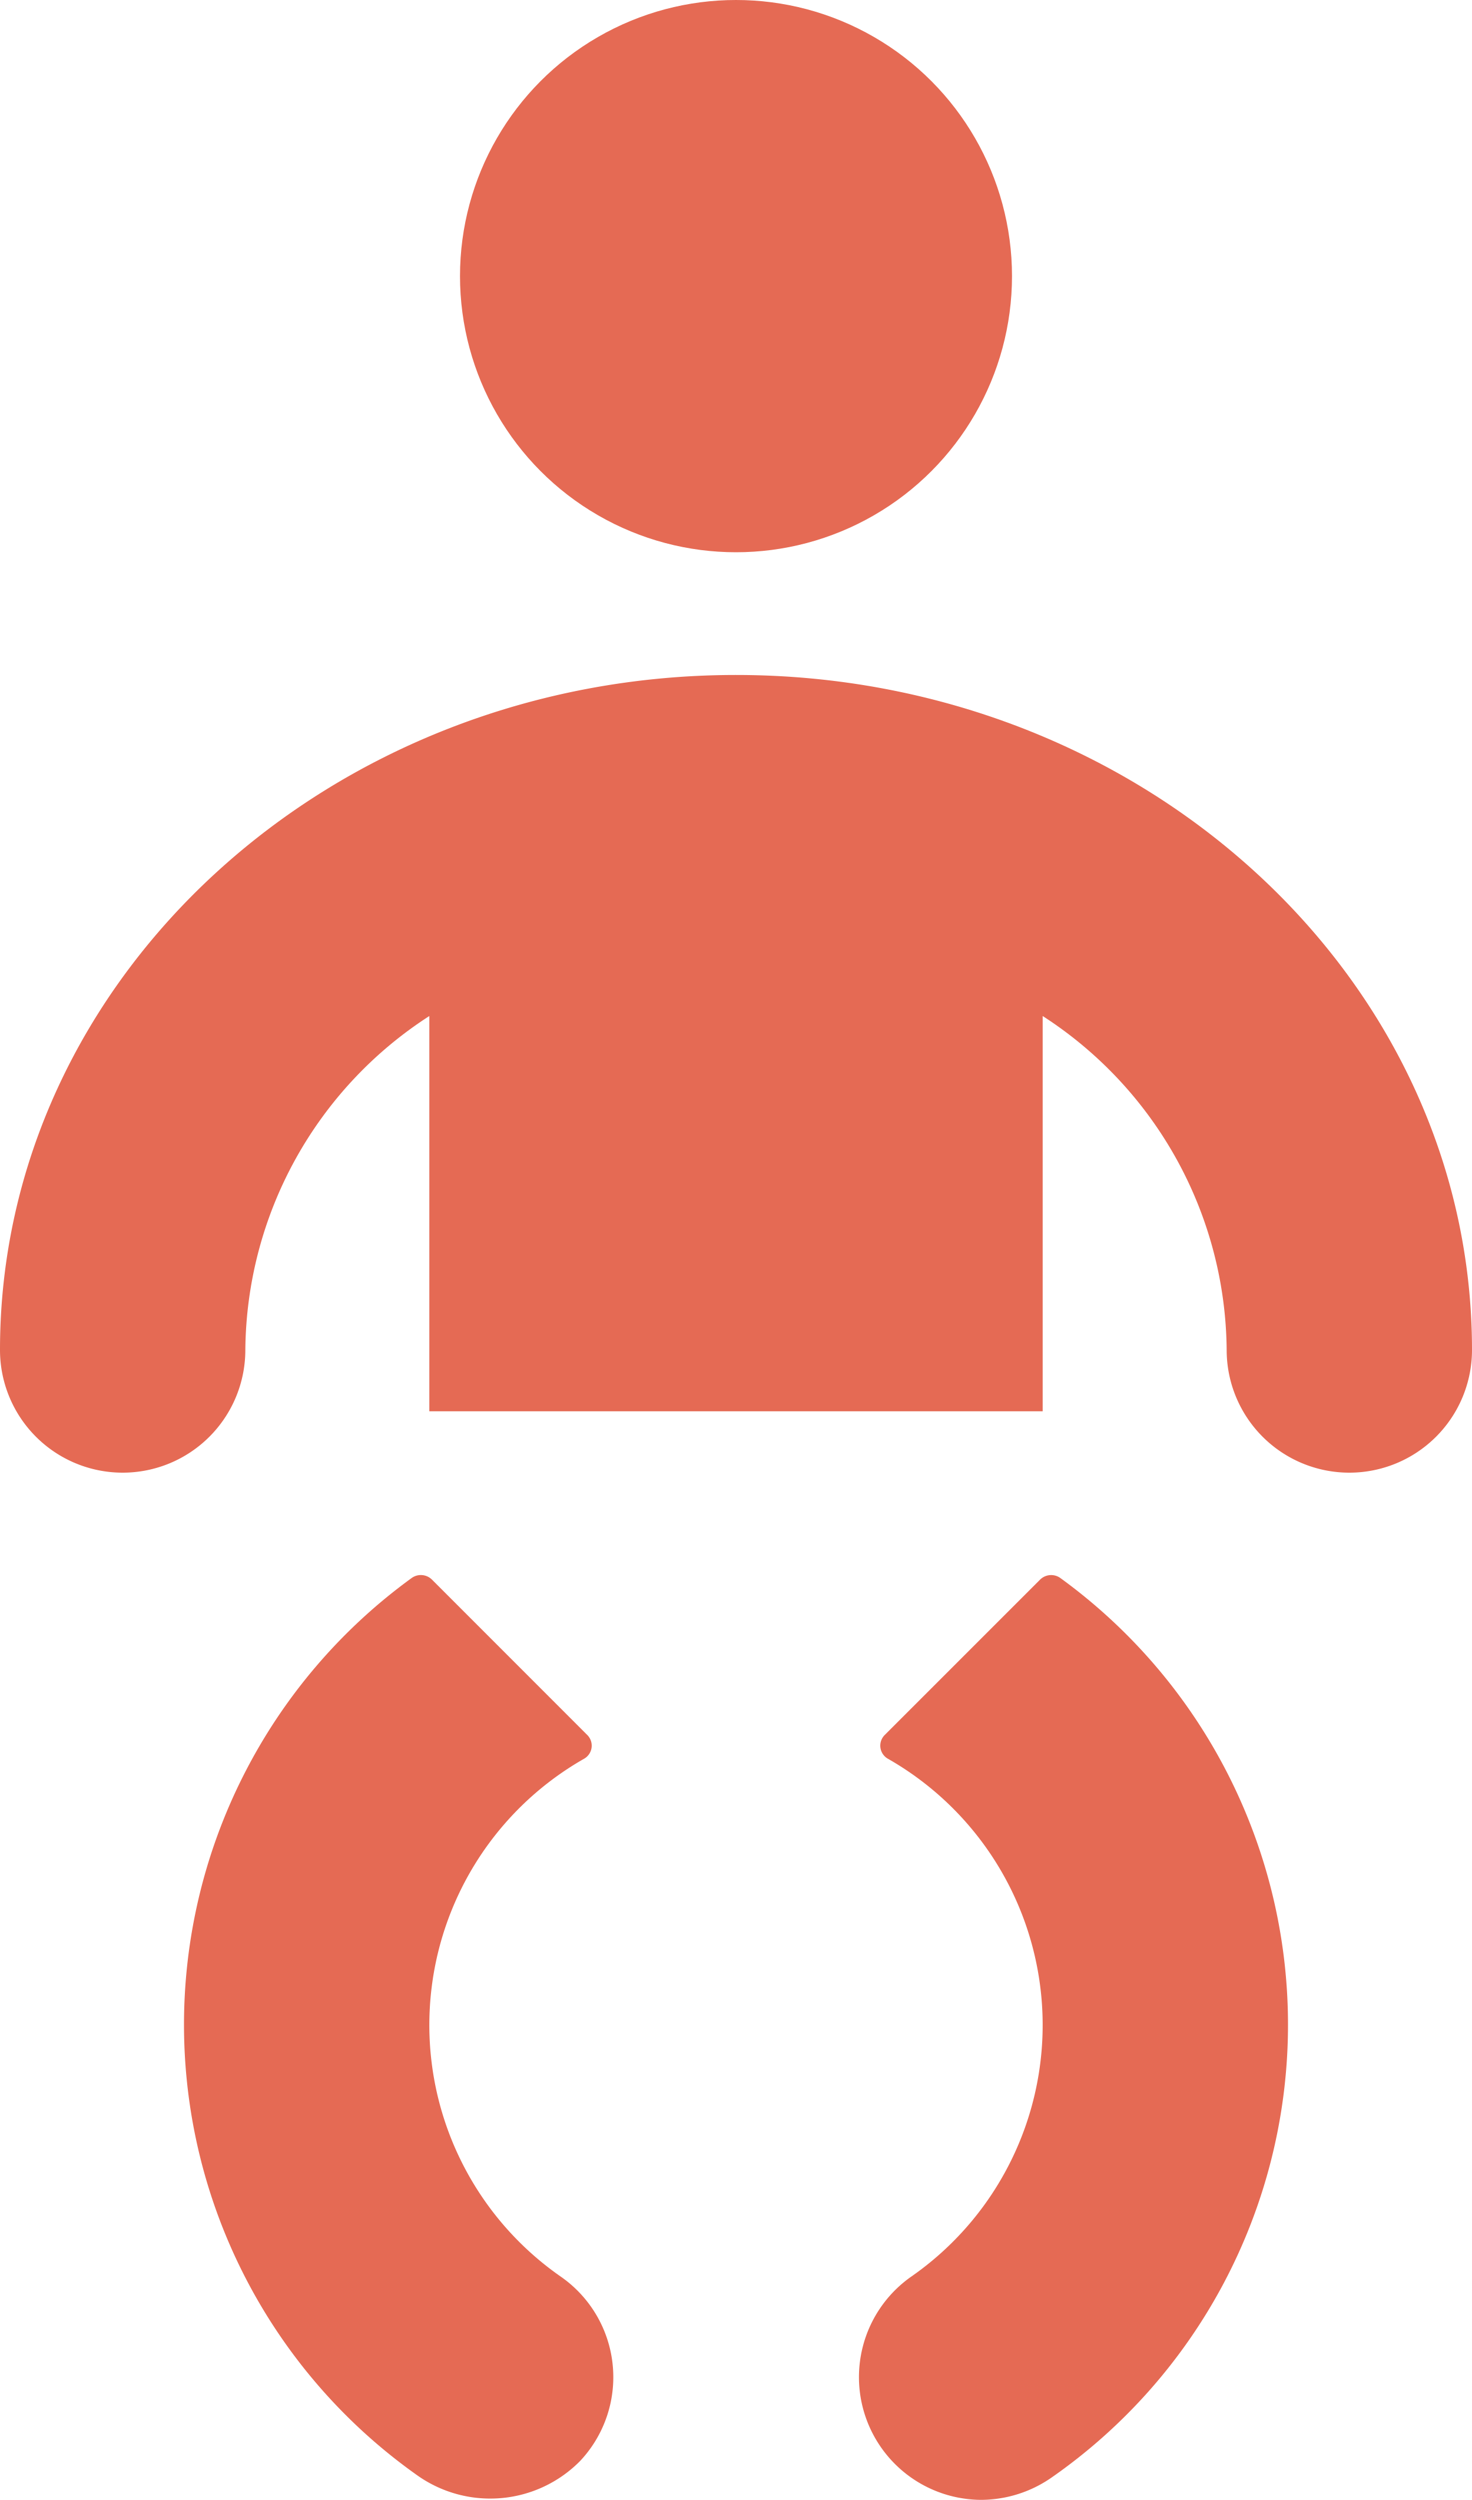 <?xml version="1.0" encoding="UTF-8"?>
<svg xmlns="http://www.w3.org/2000/svg" viewBox="0 0 24 40.74"><g fill="#418fde" data-name="Layer 2"><path d="M12 11C5.383 11 0 15.935 0 22a2 2 0 0 0 4 0 6.54 6.54 0 0 1 3-5.442V23h10v-6.442A6.54 6.54 0 0 1 20 22a2 2 0 0 0 4 0c0-6.065-5.383-11-12-11z" style="fill: #e56a54;"/><circle cx="12" cy="4.5" r="4.5" style="fill: #e56a54;"/><path d="M9.14 37.1a4.994 4.994 0 0 1 .378-8.435.245.245 0 0 0 .058-.389l-2.532-2.532a.257.257 0 0 0-.331-.028 8.993 8.993 0 0 0 .07 14.61 2.058 2.058 0 0 0 2.676-.22A1.995 1.995 0 0 0 9.14 37.1zM17.287 25.716a.257.257 0 0 0-.33.028l-2.533 2.532a.245.245 0 0 0 .058.389 4.994 4.994 0 0 1 .378 8.435A2 2 0 0 0 16 40.74a2.022 2.022 0 0 0 1.14-.36 8.993 8.993 0 0 0 .147-14.664z" style="fill: #e56a54;"/></g></svg>
